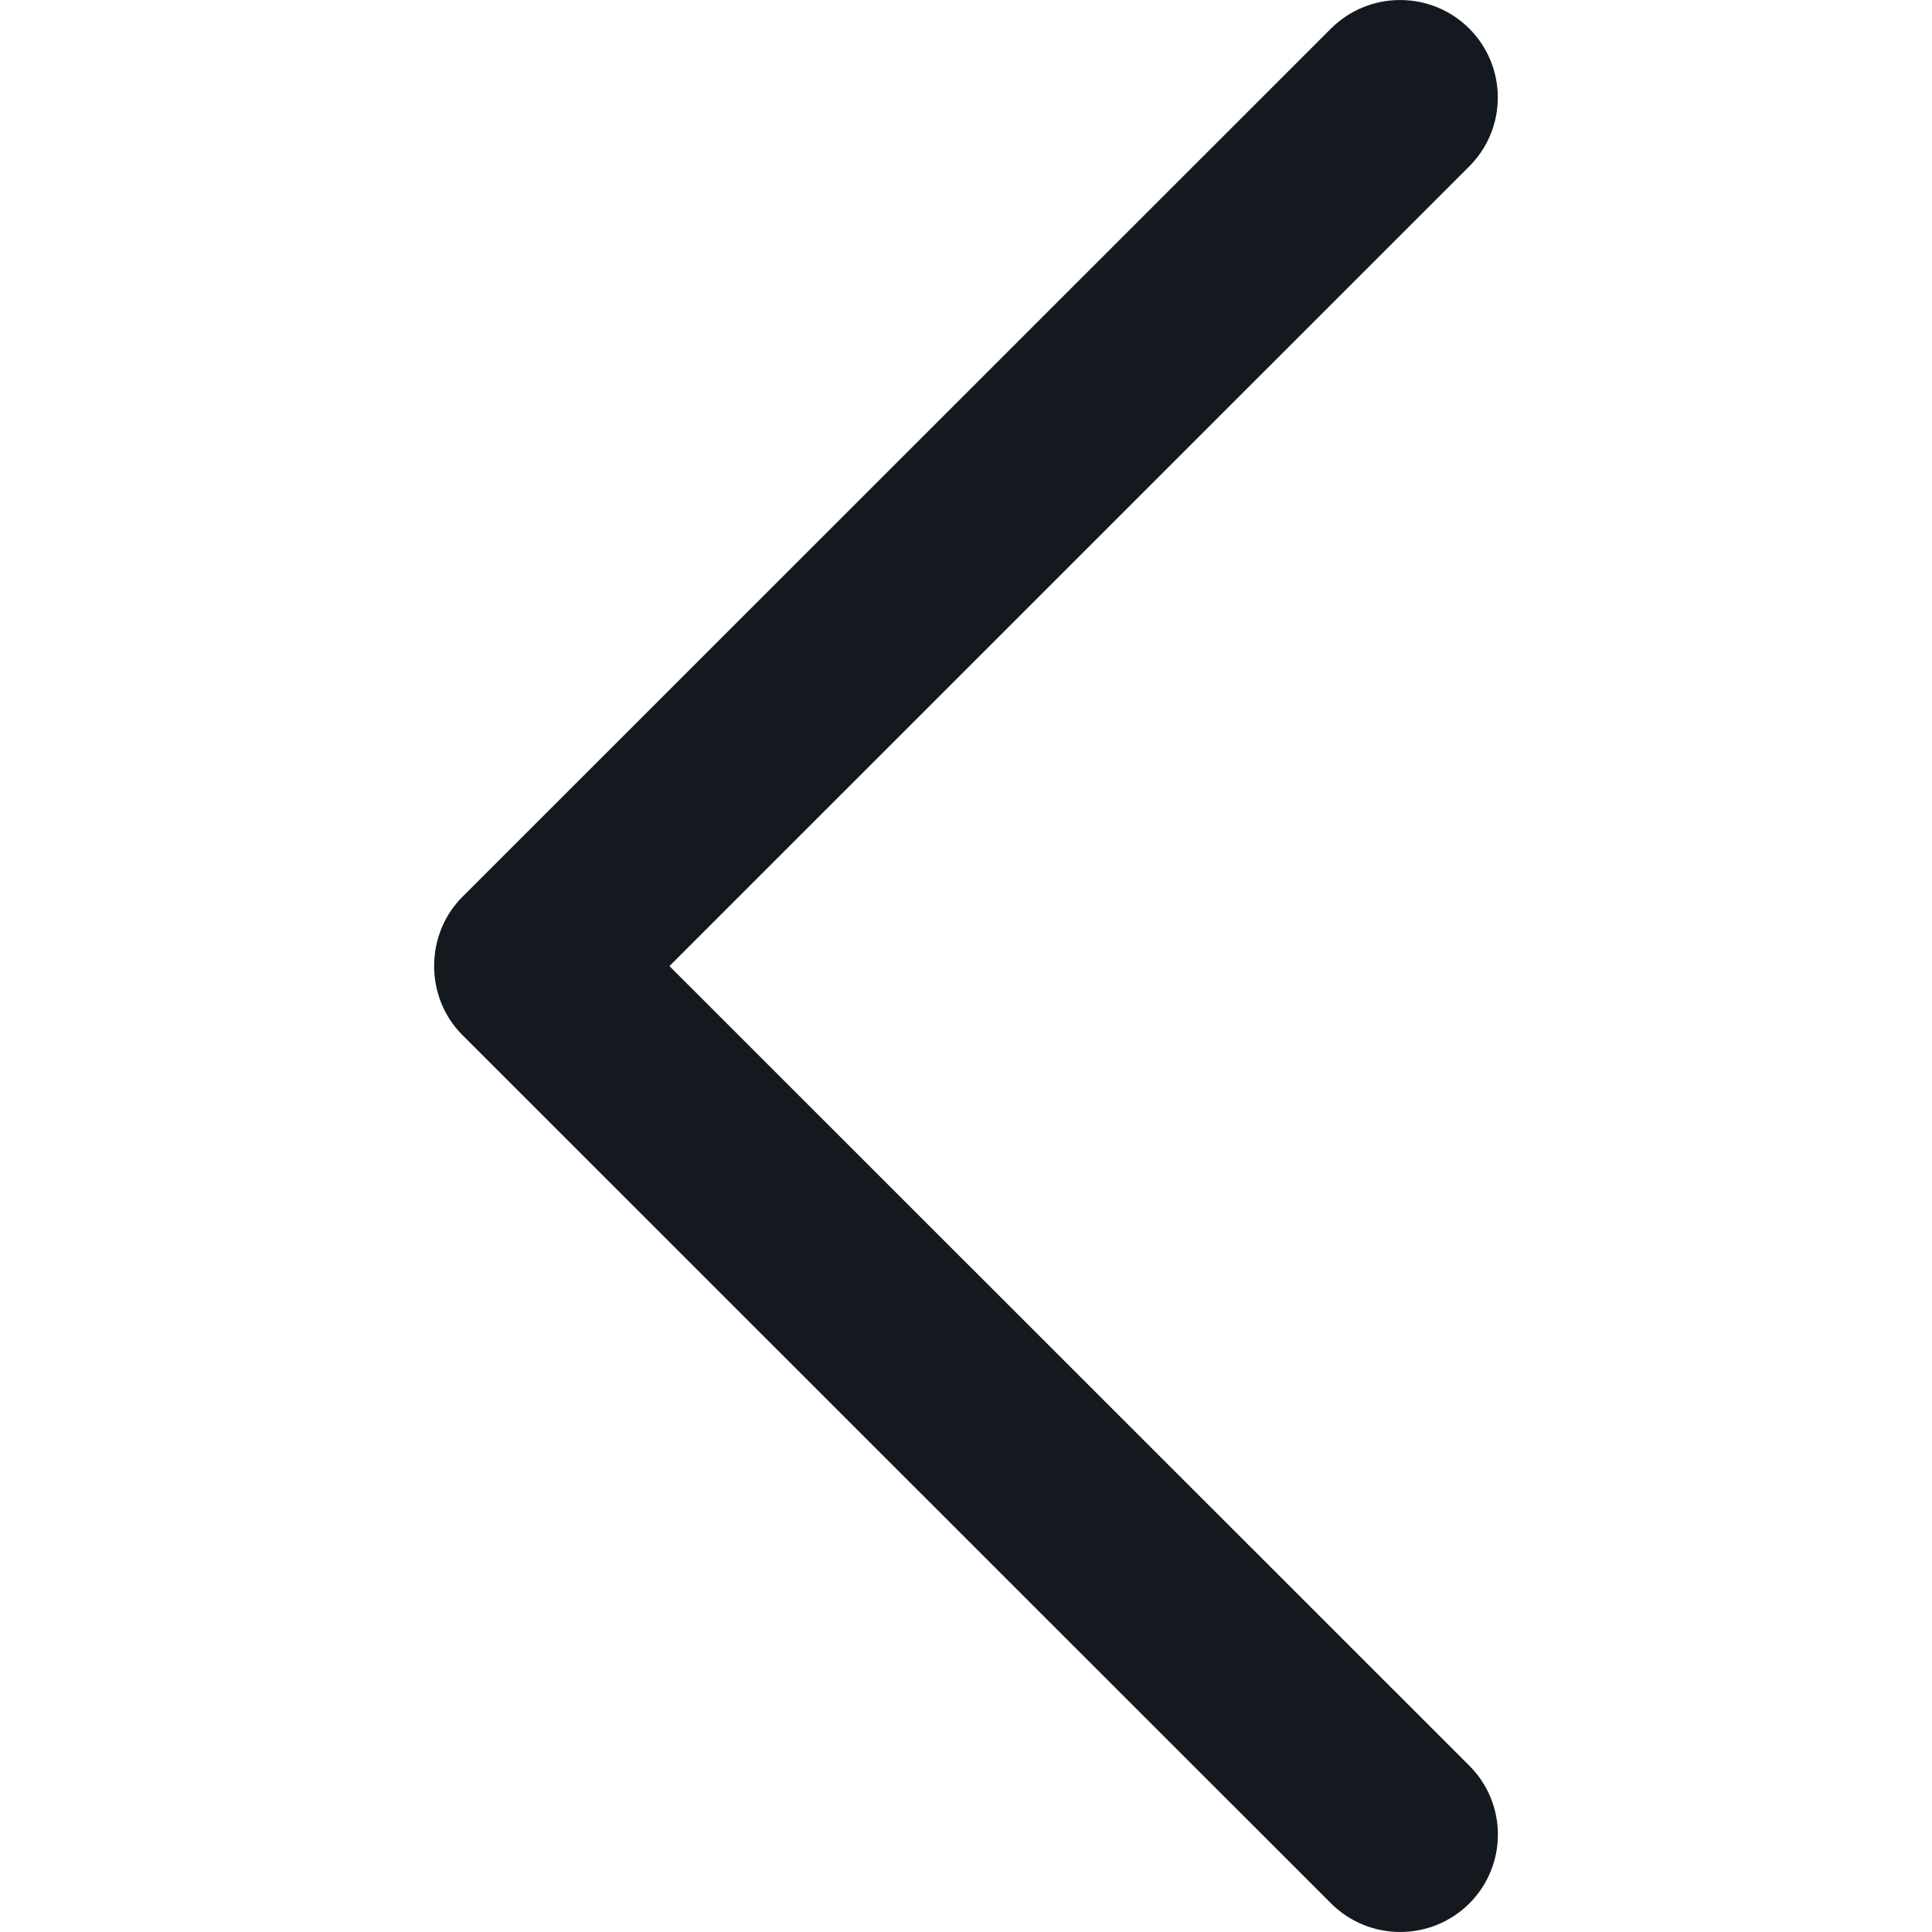 <svg width="20" height="20" viewBox="0 0 20 20" fill="none" xmlns="http://www.w3.org/2000/svg">
<g clip-path="url(#clip0_1977_5509)">
<path d="M4.786 10.714L13.78 19.705C14.175 20.098 14.814 20.098 15.21 19.705C15.605 19.311 15.605 18.672 15.21 18.278L6.93 10.001L15.209 1.723C15.604 1.329 15.604 0.69 15.209 0.295C14.814 -0.098 14.174 -0.098 13.779 0.295L4.785 9.286C4.397 9.676 4.397 10.325 4.786 10.714Z" fill="#14191F"/>
</g>
<defs>
<clipPath id="clip0_1977_5509">
<rect width="20" height="20" fill="white"/>
</clipPath>
</defs>
</svg>
